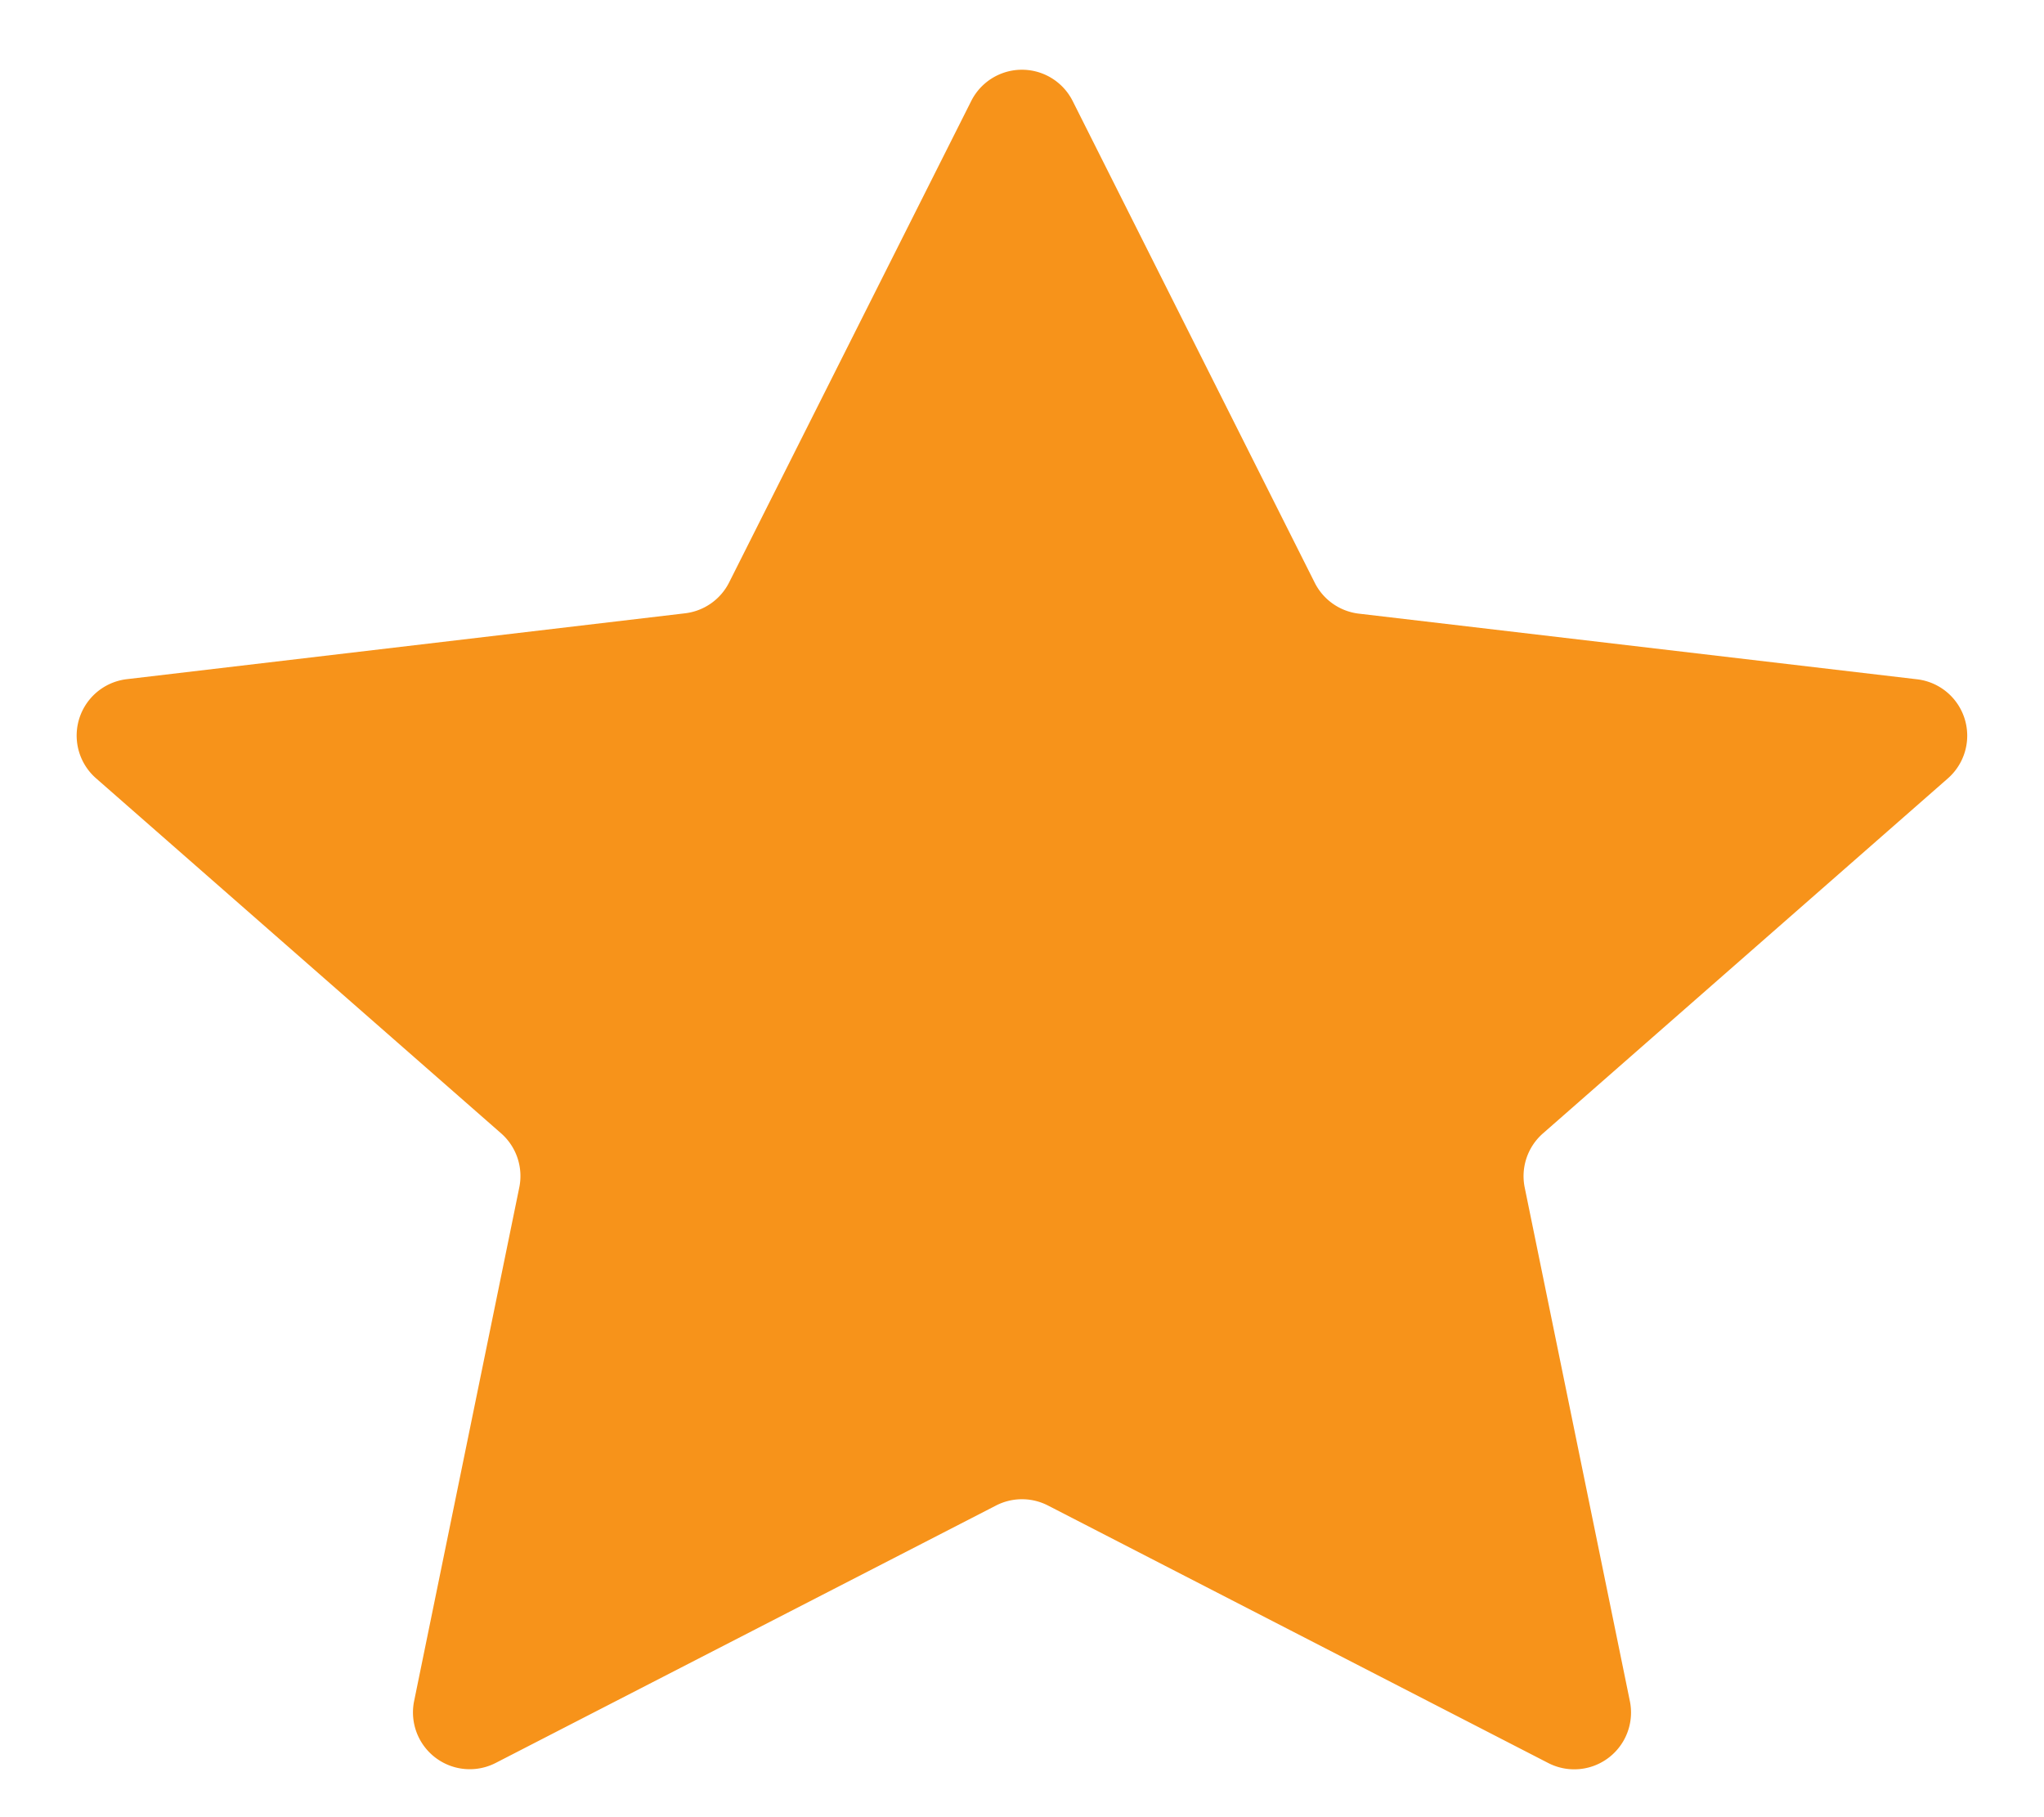 <svg xmlns="http://www.w3.org/2000/svg" width="18" height="16" viewBox="0 0 18 16"><defs><style>.a{fill:#f7931a;}</style></defs><path class="a" d="M8.553.889a.5.5,0,0,1,.893,0l2.132,4.242a.5.5,0,0,0,.388.272l4.916.578a.5.5,0,0,1,.271.873L13.587,9.98a.5.5,0,0,0-.16.476l.926,4.522a.5.5,0,0,1-.719.545L9.229,13.256a.5.5,0,0,0-.458,0L4.366,15.522a.5.5,0,0,1-.719-.545l.926-4.522a.5.5,0,0,0-.16-.476L.846,6.853a.5.5,0,0,1,.271-.873L6.033,5.4a.5.5,0,0,0,.388-.272Z"/></svg>